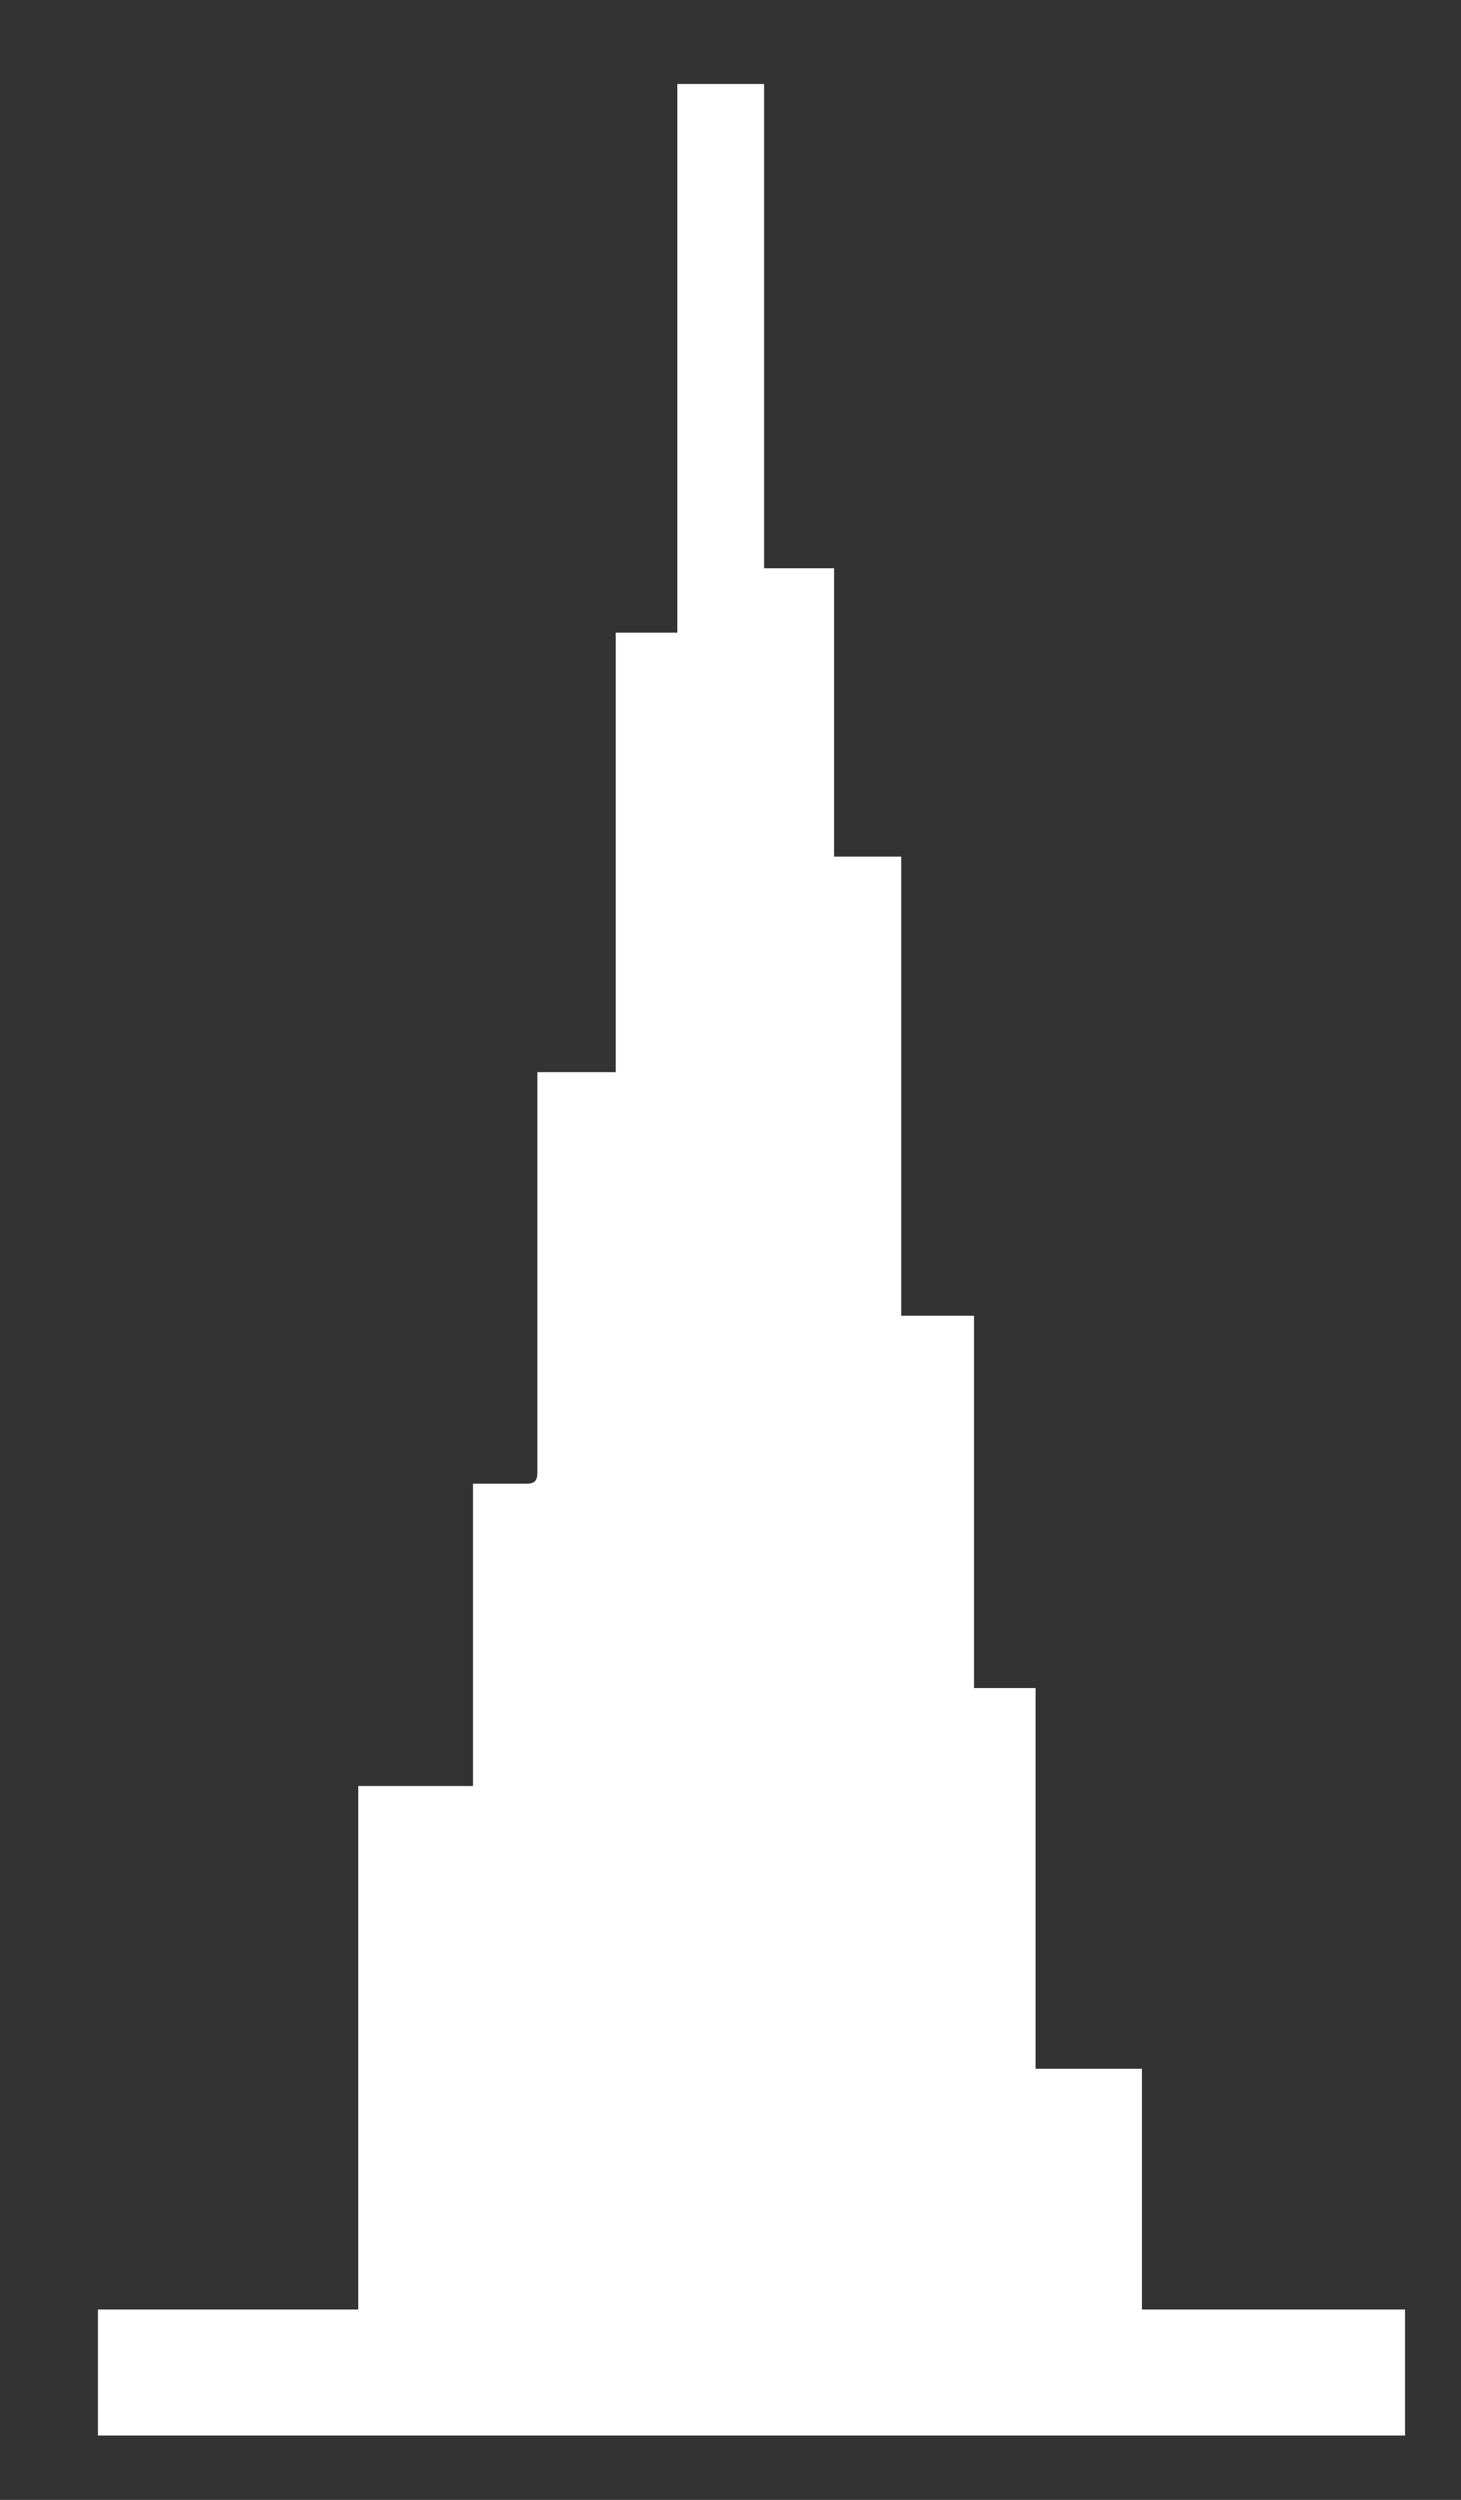 <?xml version="1.0" encoding="utf-8"?>
<!-- Generator: Adobe Illustrator 27.7.0, SVG Export Plug-In . SVG Version: 6.00 Build 0)  -->
<svg version="1.1" id="Layer_1" xmlns="http://www.w3.org/2000/svg" xmlns:xlink="http://www.w3.org/1999/xlink" x="0px" y="0px"
	 viewBox="0 0 52.2 89.3" style="enable-background:new 0 0 52.2 89.3;" xml:space="preserve">
<rect x="0" y="0" width="52.2" height="89.3" fill="#333333" stroke="none"/>
<style type="text/css">
	.st0{fill:#FFFFFF;}
</style>
<path class="st0" d="M40.8,82.5v-8.6H37V60.3h-2.2V47h-2.6V30.6h-2.4V20.3h-2.5V3h-3.1v19.6h-2.2v15.7h-2.8v0.6c0,3.6,0,7.2,0,10.7
	c0,1,0,2,0,3c0,0.3-0.1,0.4-0.4,0.4c-0.6,0-1.2,0-1.9,0v10.8h-4.1v18.7H3.5V87h46.7v-4.5H40.8z"/>
</svg>
